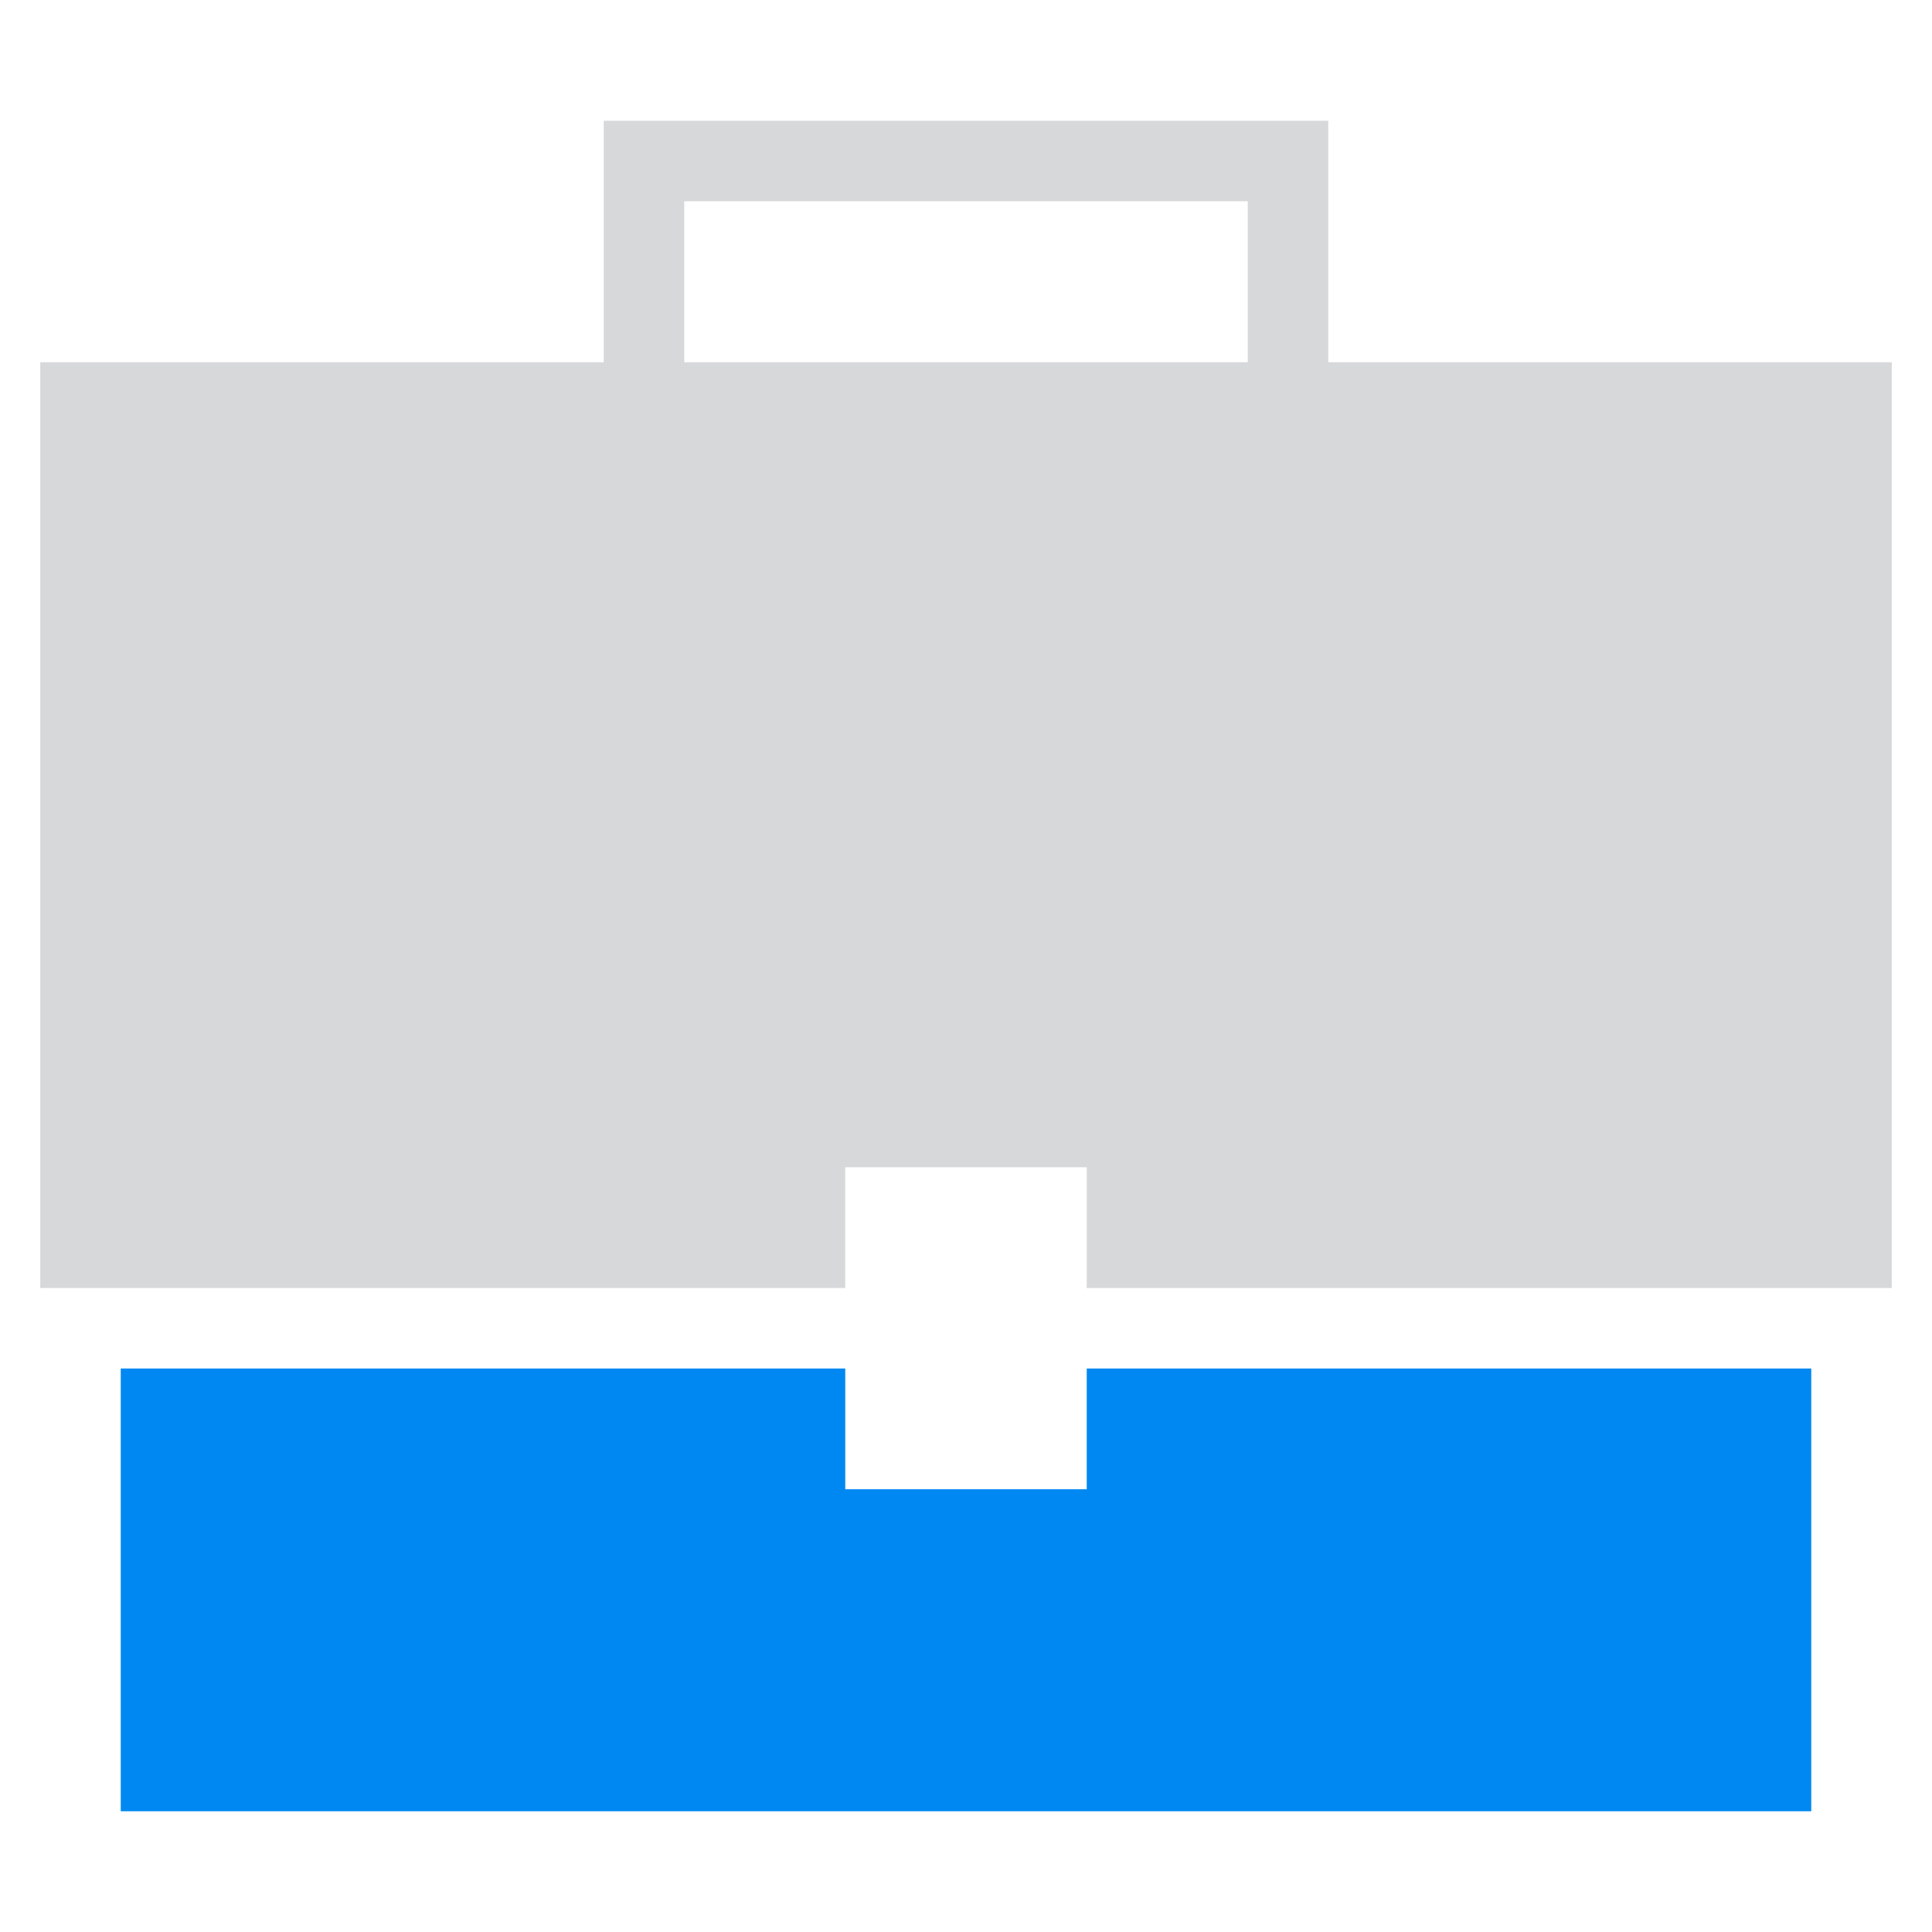 <svg class="nc-icon glyph" xmlns="http://www.w3.org/2000/svg" xmlns:xlink="http://www.w3.org/1999/xlink" x="0px" y="0px" width="48px" height="48px" viewBox="0 0 48 48">
<g>
<polygon data-color="color-2" fill="#0088f2" points="27,34 27,37 21,37 21,34 3,34 3,45 45,45 45,34 "></polygon>
<path fill="#d6d8da" d="M33,9V3H15v6H1v23h20v-3h6v3h20V9H33z M31,9H17V5h14V9z"></path>
</g>
</svg>